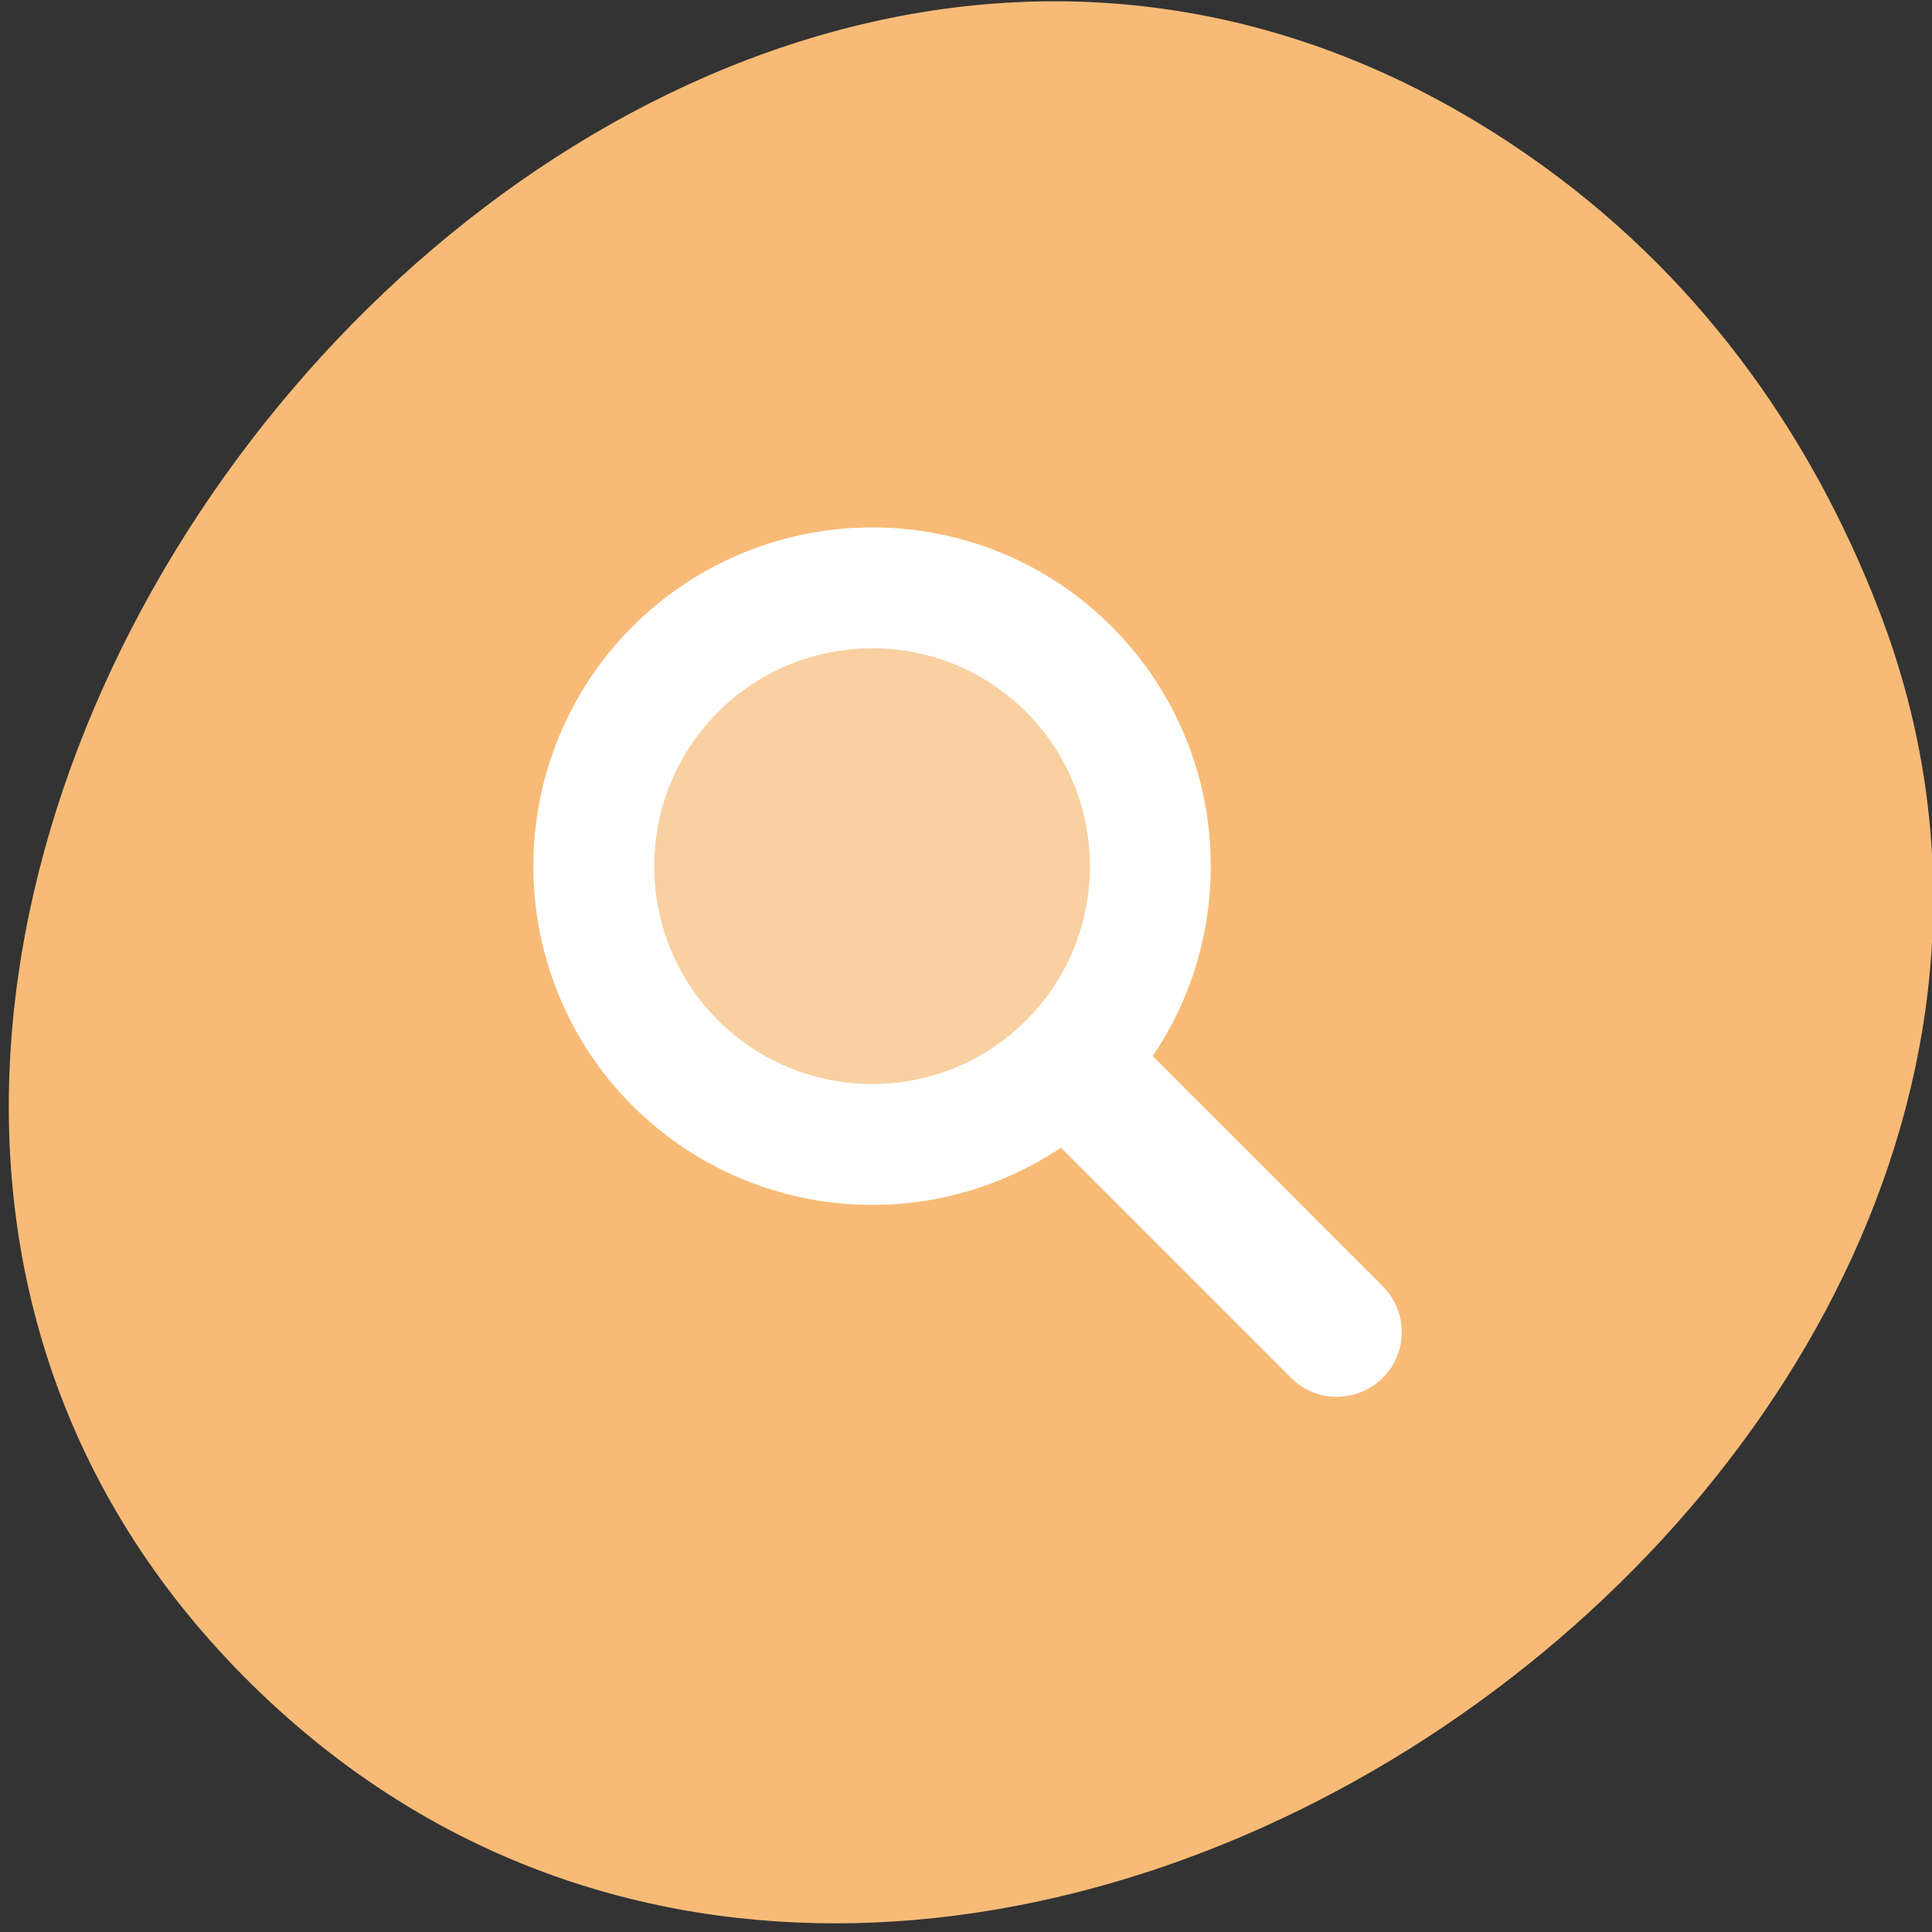 
<svg xmlns="http://www.w3.org/2000/svg" xmlns:xlink="http://www.w3.org/1999/xlink" width="24px" height="24px" viewBox="0 0 24 24" version="1.1">
<rect x="0" y="0" width="24" height="24" fill="#333333" stroke="none"/>
<g id="surface1">
<path style=" stroke:none;fill-rule:nonzero;fill:rgb(96.863%,73.333%,46.667%);fill-opacity:1;" d="M 19.016 1.953 C 7.906 -5.812 -6.031 11.672 3.023 20.82 C 11.551 29.434 27.484 18.297 23.34 7.578 C 22.477 5.34 21.055 3.375 19.016 1.953 Z M 19.016 1.953 "/>
<path style="fill-rule:nonzero;fill:rgb(97.647%,81.569%,63.137%);fill-opacity:1;stroke-width:18.001;stroke-linecap:round;stroke-linejoin:round;stroke:rgb(100%,100%,100%);stroke-opacity:1;stroke-miterlimit:4;" d="M 122.167 83.119 C 122.134 106.024 103.572 124.586 80.7 124.586 C 57.829 124.586 39.333 106.024 39.266 83.152 C 39.299 60.247 57.829 41.718 80.733 41.685 C 103.605 41.751 122.167 60.247 122.167 83.119 Z M 122.167 83.119 " transform="matrix(0.059,-0.059,0.059,0.059,1.166,10.617)"/>
<path style=" stroke:none;fill-rule:nonzero;fill:rgb(100%,100%,100%);fill-opacity:1;" d="M 12.883 12.82 C 13.195 12.508 13.703 12.508 14.02 12.82 L 17.176 15.977 C 17.492 16.293 17.492 16.805 17.176 17.117 C 16.859 17.43 16.352 17.43 16.039 17.117 L 12.883 13.961 C 12.57 13.645 12.57 13.137 12.883 12.82 Z M 12.883 12.82 "/>
</g>
</svg>
